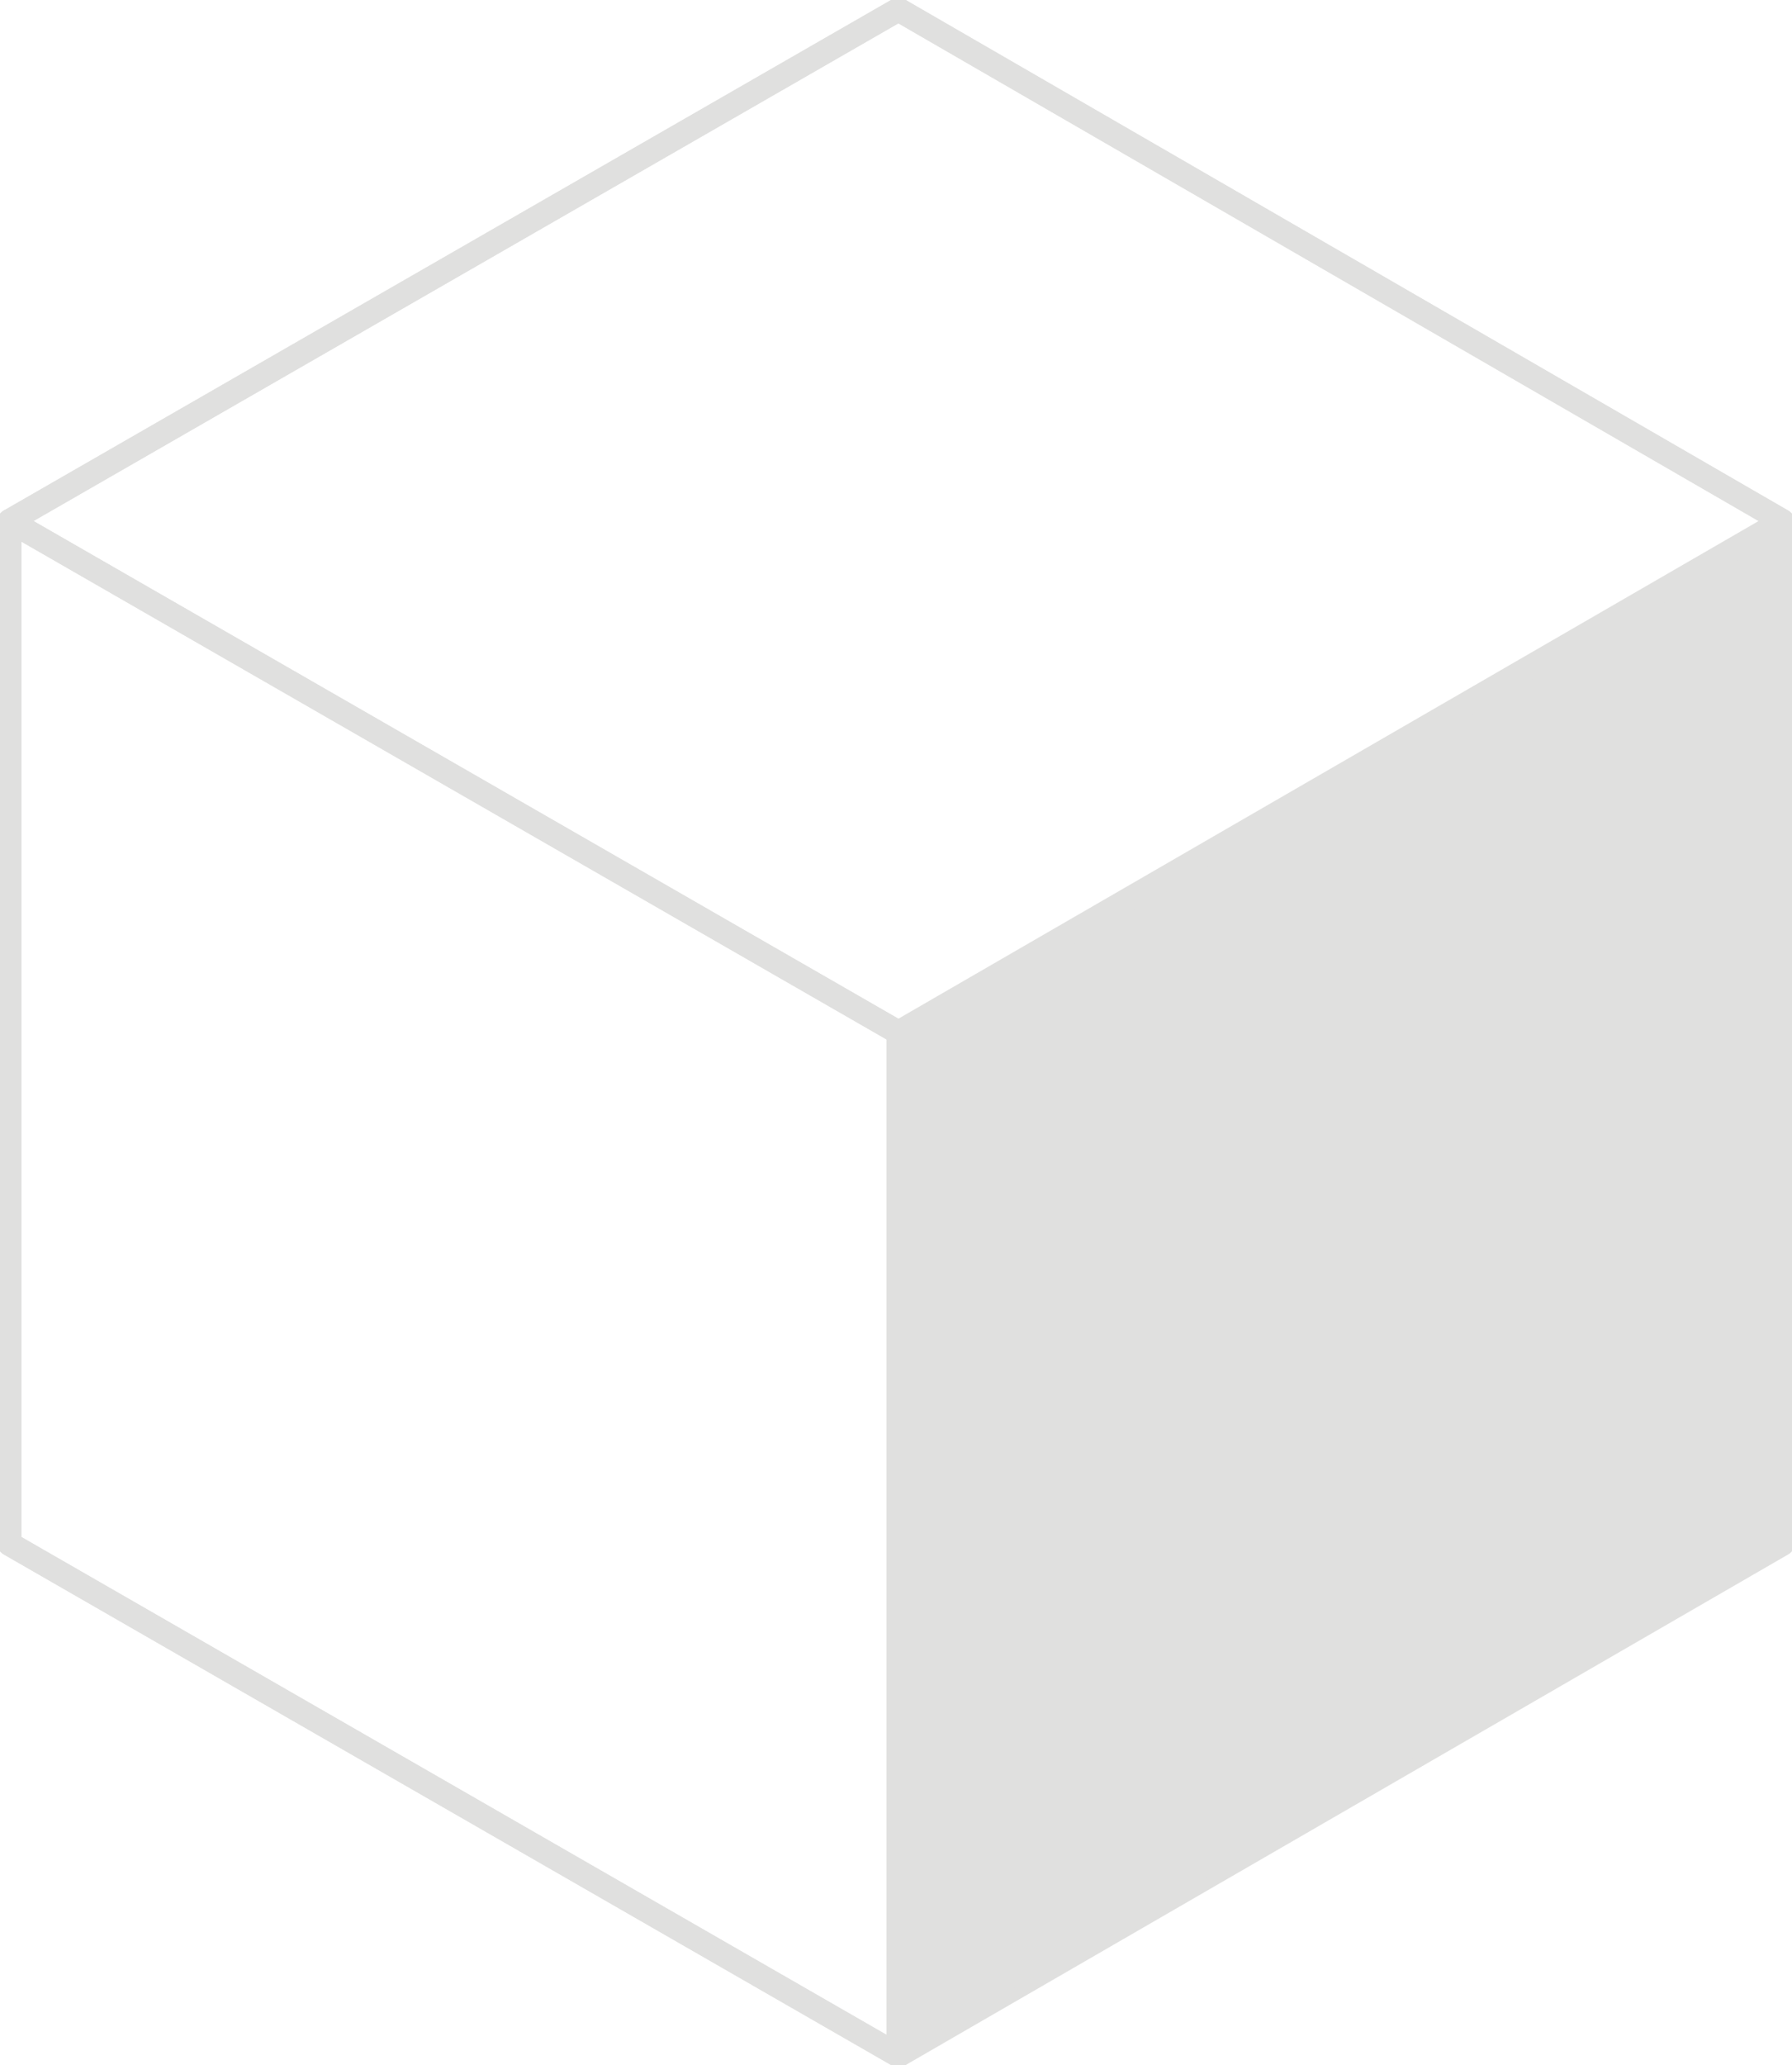 <!-- Generator: Adobe Illustrator 19.1.0, SVG Export Plug-In  -->
<svg version="1.1"
	 xmlns="http://www.w3.org/2000/svg" xmlns:xlink="http://www.w3.org/1999/xlink" xmlns:a="http://ns.adobe.com/AdobeSVGViewerExtensions/3.0/"
	 x="0px" y="0px" width="37.5px" height="43.2px" viewBox="0 0 37.5 43.2" style="enable-background:new 0 0 37.5 43.2;"
	 xml:space="preserve">
<style type="text/css">
	.st0{fill:none;stroke:#E0E0DF;stroke-width:0.5;stroke-linecap:round;stroke-linejoin:round;stroke-miterlimit:10;}
	.st1{fill:#E0E0DF;}
</style>
<defs>
</defs>
<g>
	<path class="st0" d="M18.8,0.2L0.2,10.9v21.4L18.8,43l18.5-10.7V10.9L18.8,0.2z"/>
	<polygon class="st0" points="0.2,32.3 0.2,10.9 18.8,21.6 18.8,43 	"/>
	<polygon class="st1" points="37.3,32.3 37.3,10.9 18.8,21.6 18.8,43 	"/>
	<polygon class="st0" points="0.2,10.9 18.8,0.2 37.3,10.9 18.8,21.6 	"/>
</g>
</svg>
